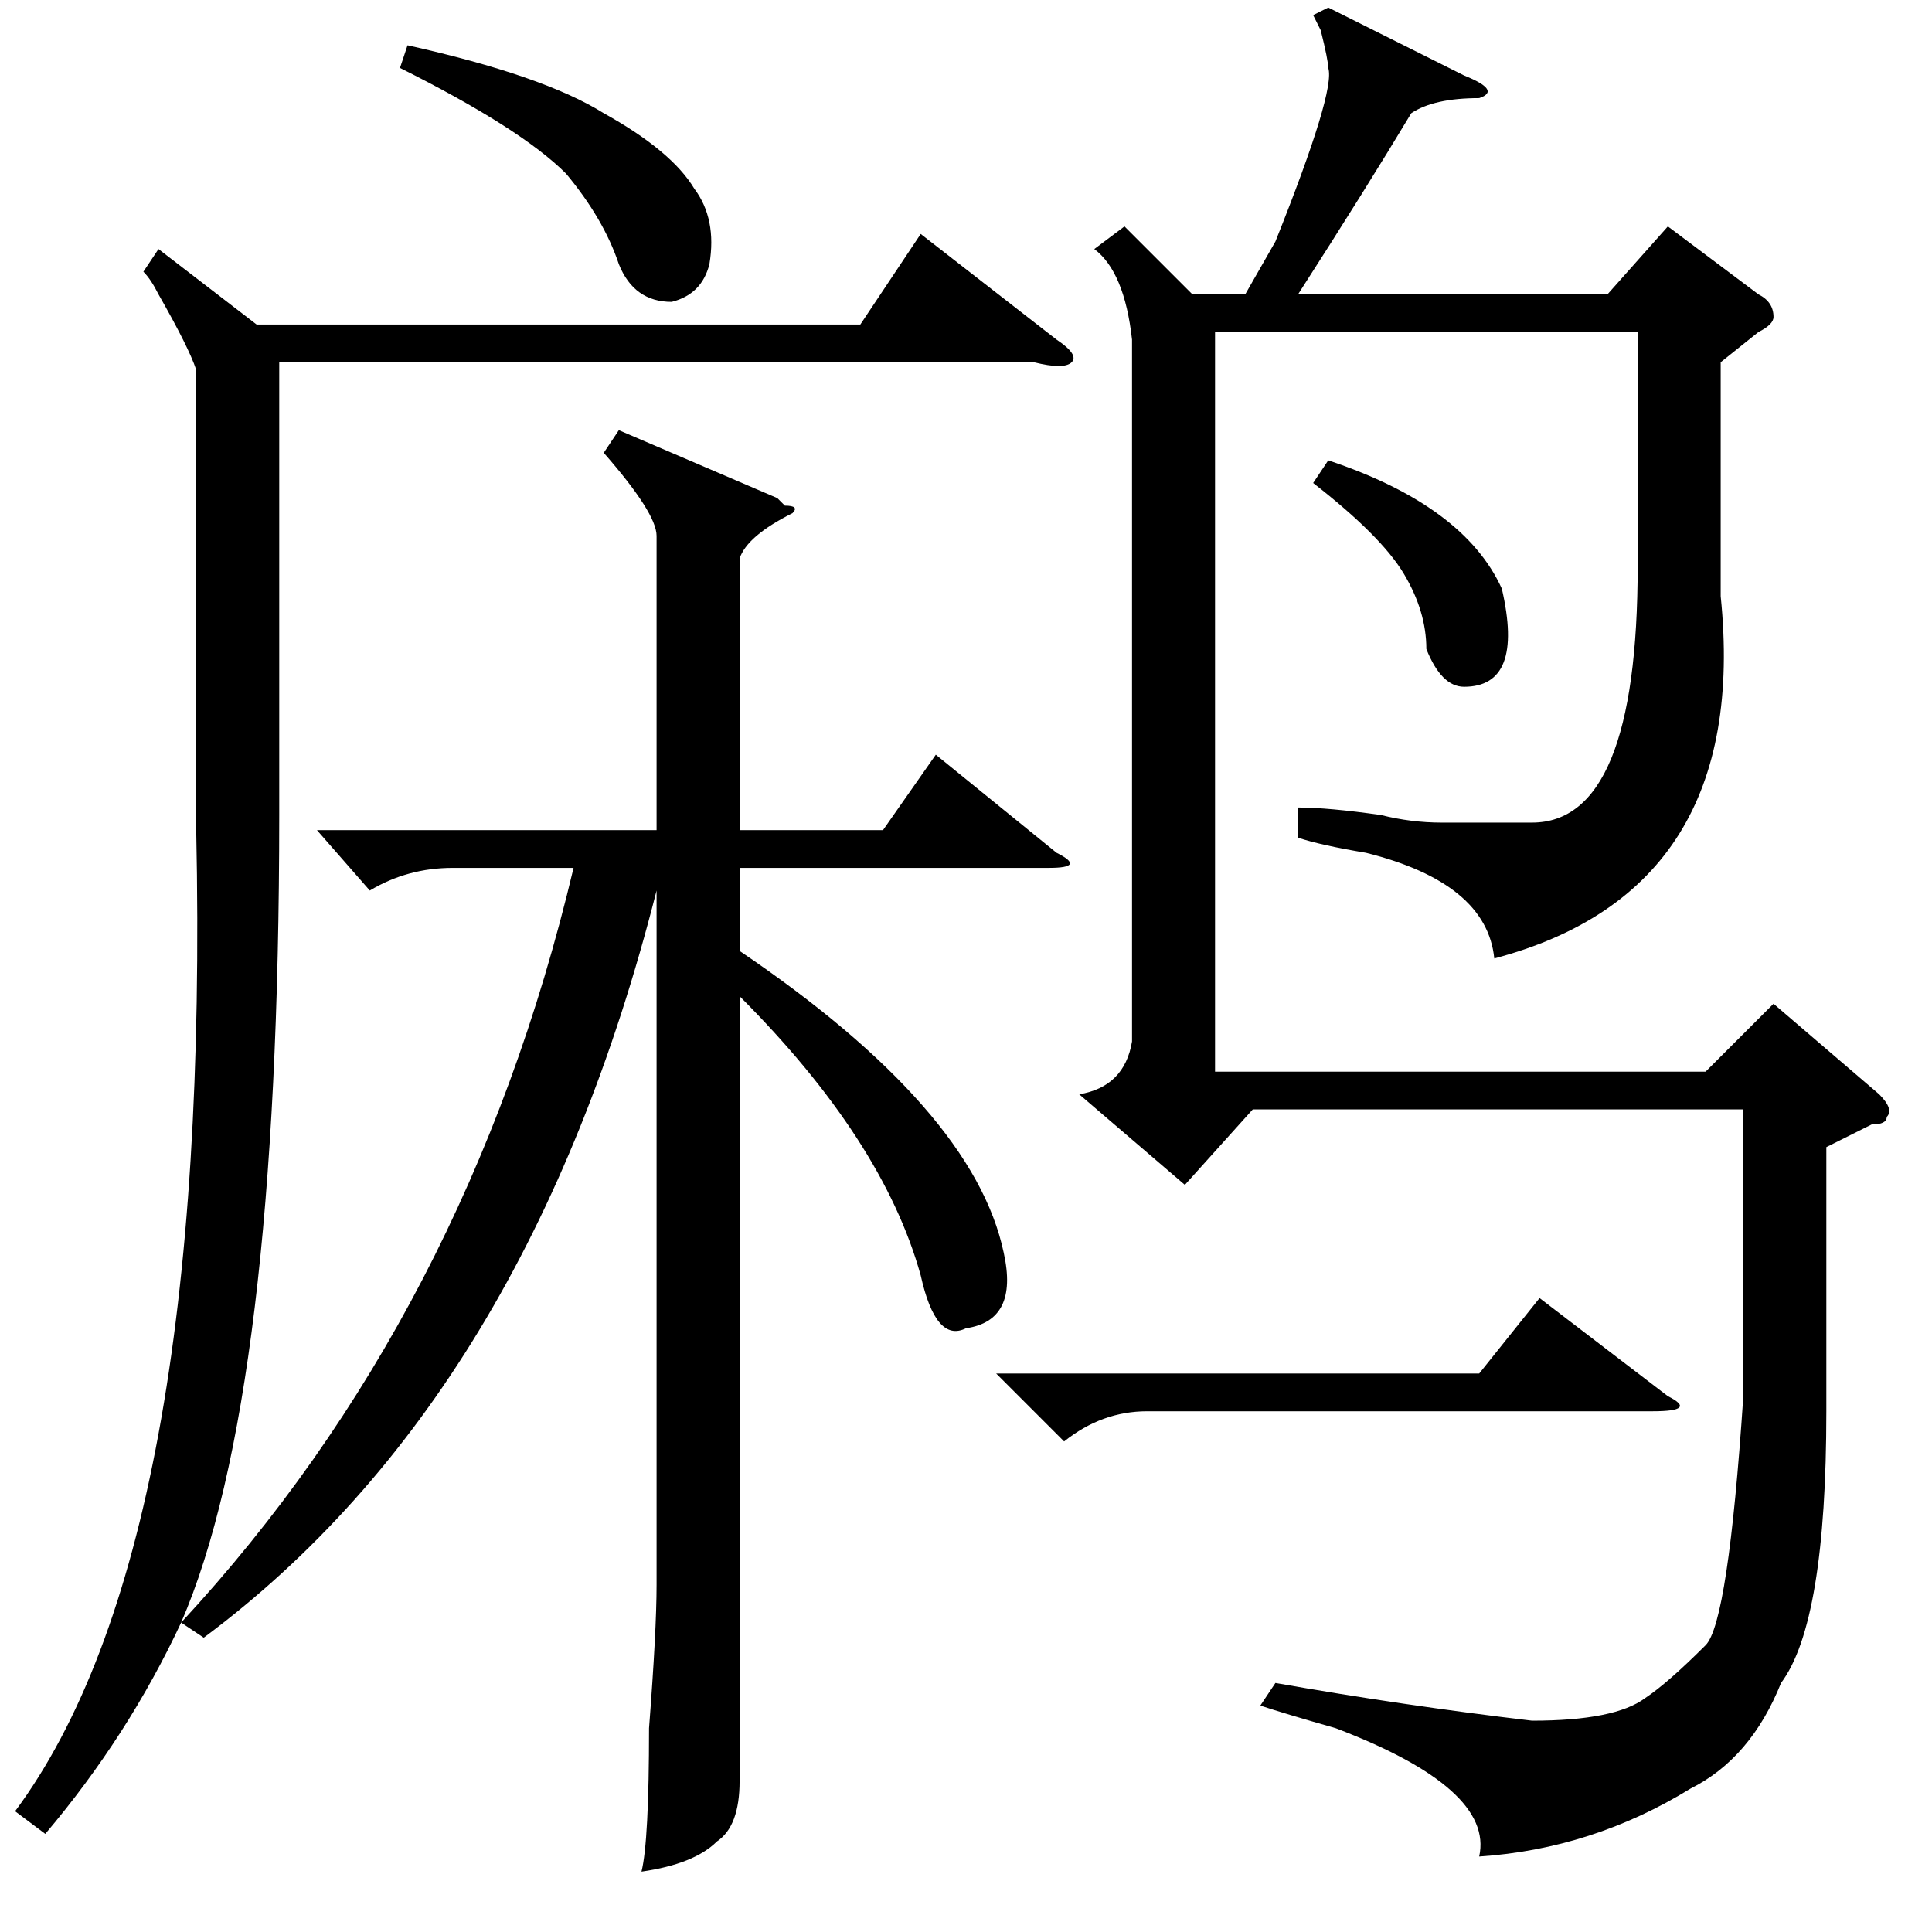 <?xml version="1.0" standalone="no"?>
<!DOCTYPE svg PUBLIC "-//W3C//DTD SVG 1.1//EN" "http://www.w3.org/Graphics/SVG/1.1/DTD/svg11.dtd" >
<svg xmlns="http://www.w3.org/2000/svg" xmlns:xlink="http://www.w3.org/1999/xlink" version="1.1" viewBox="0 -52 256 256">
  <g transform="matrix(1 0 0 -1 0 204)">
   <path fill="currentColor"
d="M21 223l13 -10h80l8 12l18 -14q3 -2 2 -3t-5 0h-100v-60q0 -77 -13 -107q38 41 52 100h-16q-6 0 -11 -3l-7 8h45v39q0 3 -7 11l2 3l21 -9l1 -1q2 0 1 -1q-6 -3 -7 -6v-36h19l7 10l16 -13q4 -2 -1 -2h-41v-11q31 -21 35 -40q2 -9 -5 -10q-4 -2 -6 7q-5 18 -24 37v-86v-18
q0 -6 -3 -8q-3 -3 -10 -4q1 4 1 19q1 13 1 19v92q-17 -67 -60 -99l-3 2q-7 -15 -18 -28l-4 3q26 35 24 130v61q-1 3 -5 10q-1 2 -2 3zM176 255l18 -9q5 -2 2 -3q-6 0 -9 -2q-6 -10 -15 -24h41l8 9l12 -9q2 -1 2 -3q0 -1 -2 -2l-5 -4v-31q4 -39 -30 -48q-1 10 -17 14
q-6 1 -9 2v4q4 0 11 -1q4 -1 8 -1h12q14 0 14 34v31h-56v-98h65l9 9l14 -12q2 -2 1 -3q0 -1 -2 -1l-6 -3v-35q0 -28 -6 -36q-4 -10 -12 -14q-13 -8 -28 -9q2 9 -19 17q-7 2 -10 3l2 3q17 -3 34 -5q11 0 15 3q3 2 8 7q3 3 5 33v38h-65l-9 -10l-14 12q6 1 7 7v93q-1 9 -5 12
l4 3l9 -9h7l4 7q8 20 7 23q0 1 -1 5q1 -2 -1 2zM132 74h64l8 10l17 -13q4 -2 -2 -2h-67q-6 0 -11 -4zM53 247l1 3q18 -4 26 -9q9 -5 12 -10q3 -4 2 -10q-1 -4 -5 -5q-5 0 -7 5q-2 6 -7 12q-6 6 -22 14zM174 192l2 3q18 -6 23 -17q3 -13 -5 -13q-3 0 -5 5q0 5 -3 10t-12 12z
" />
  </g>

</svg>
